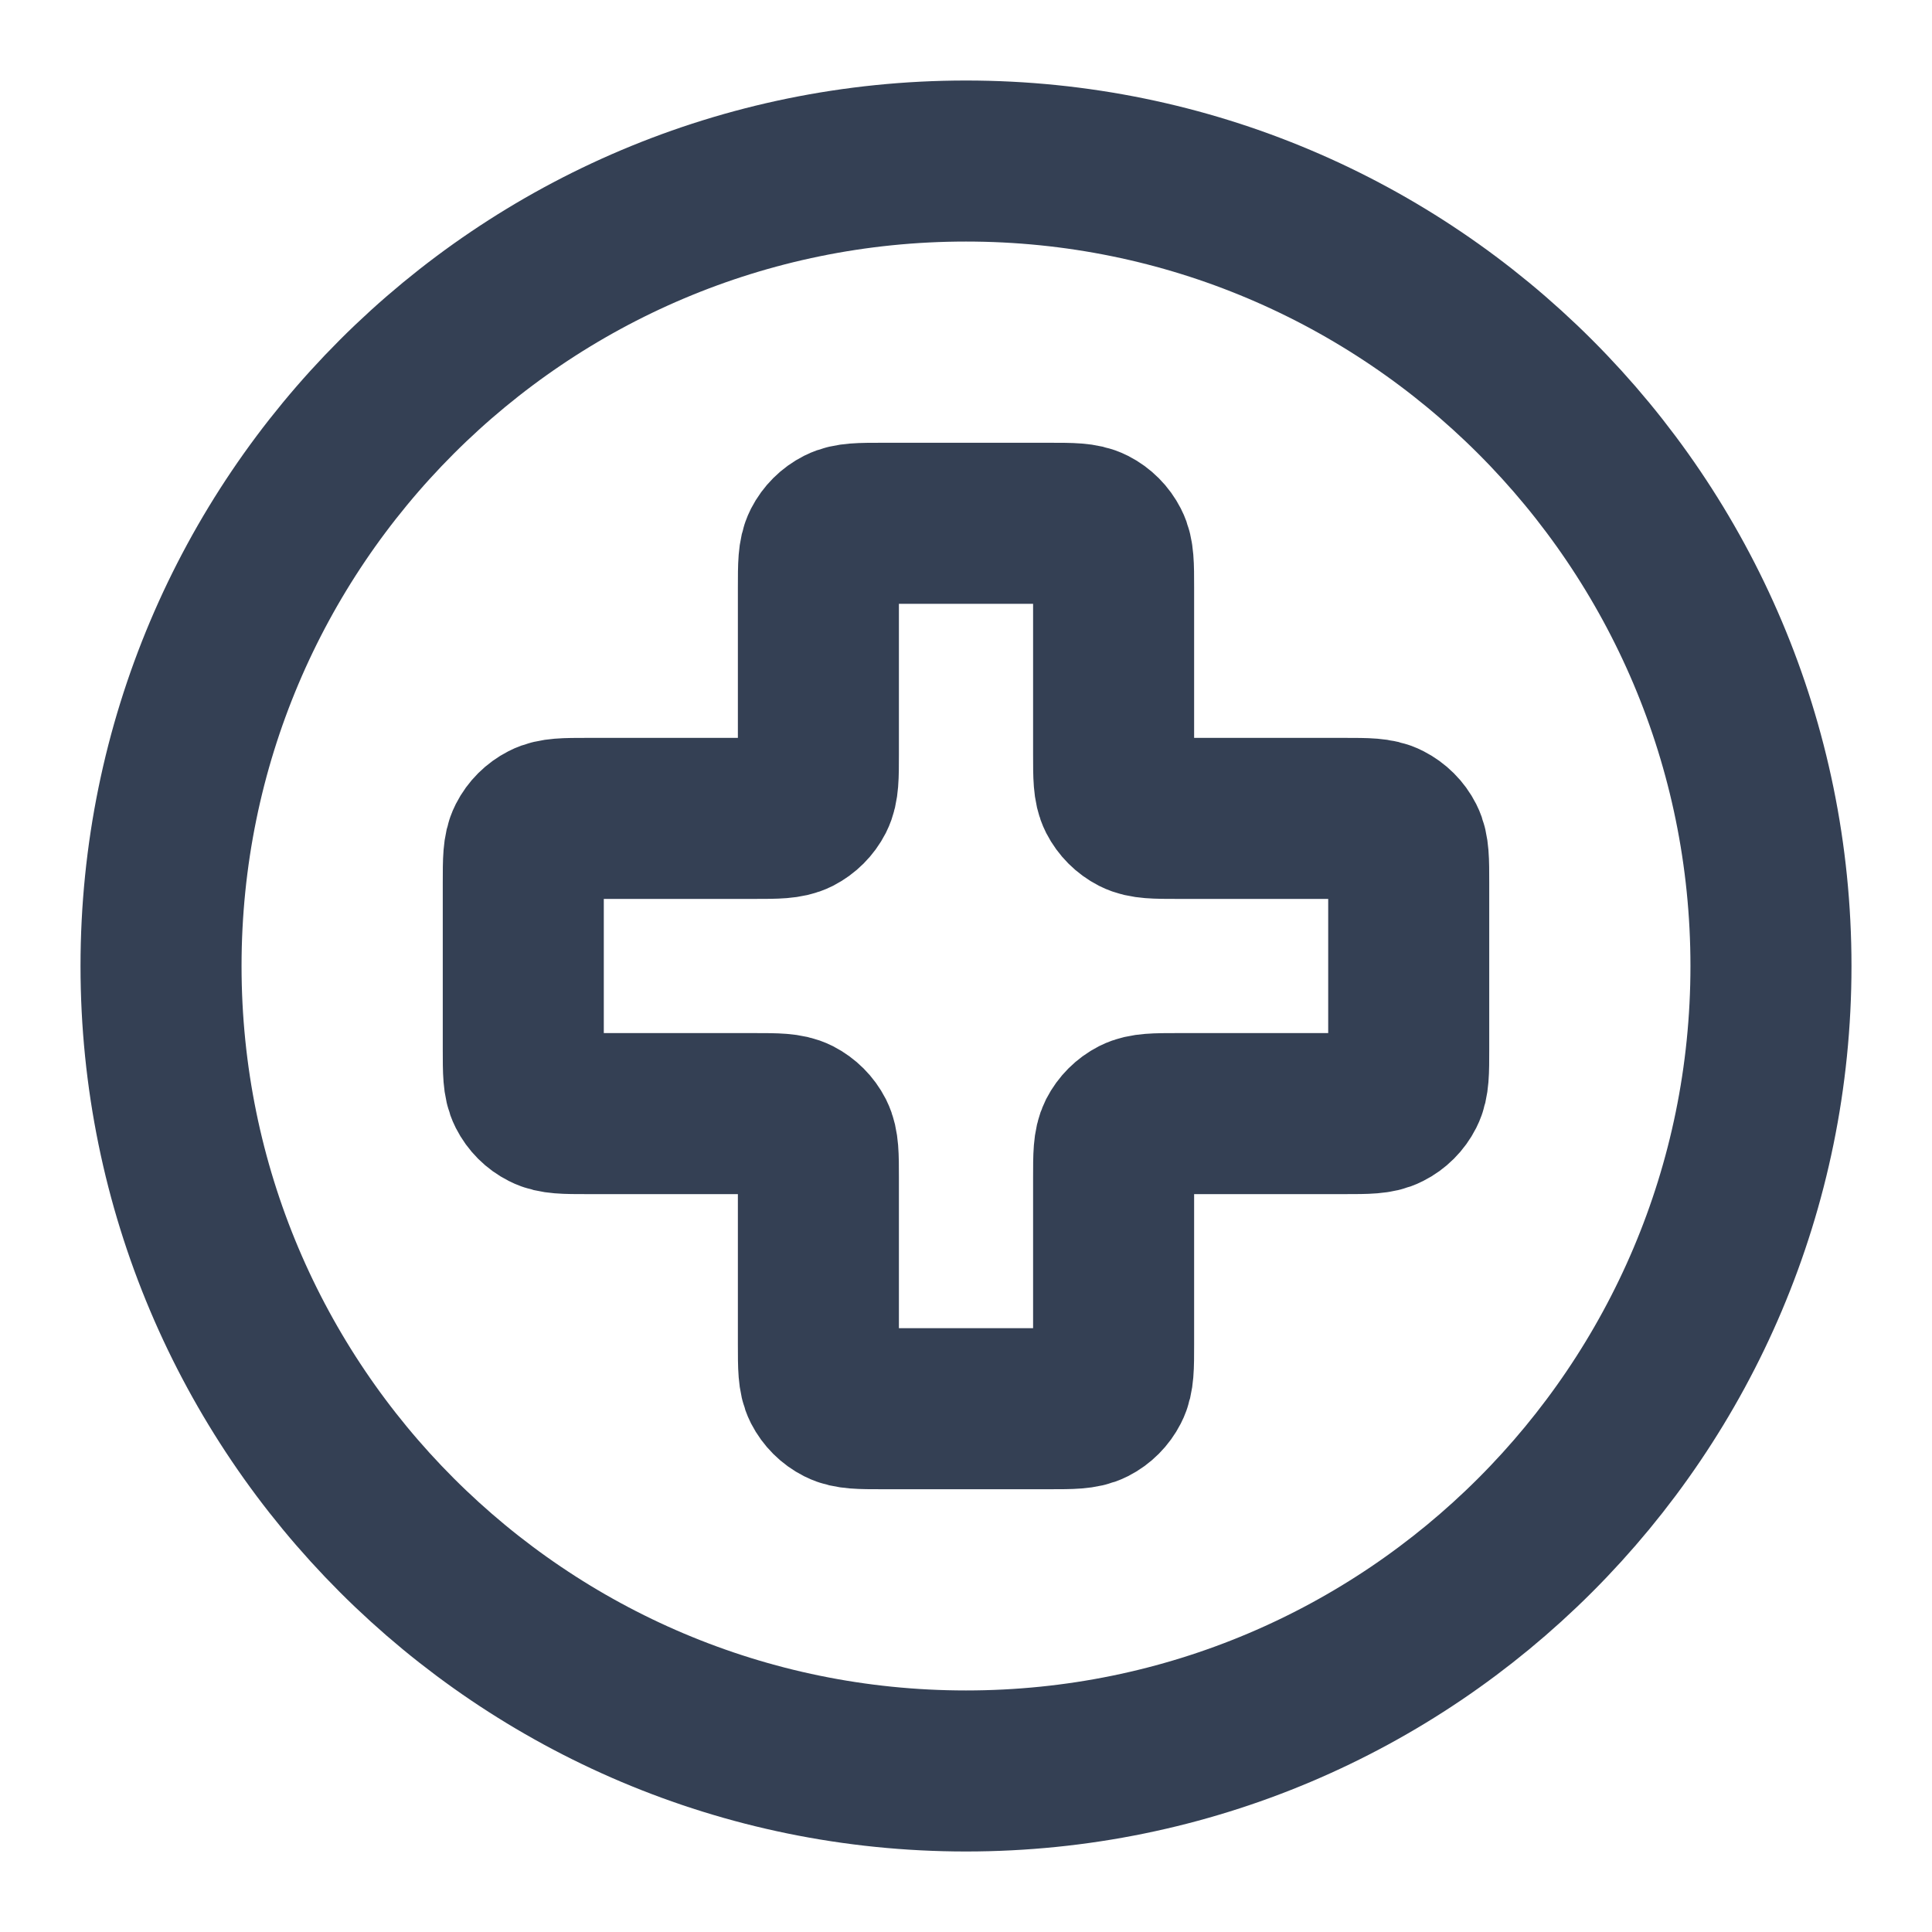<svg width="20" height="20" viewBox="0 0 20 20" fill="none" xmlns="http://www.w3.org/2000/svg">
<path d="M10 18.333C14.602 18.333 18.333 14.602 18.333 10C18.333 5.398 14.602 1.667 10 1.667C5.397 1.667 1.667 5.398 1.667 10C1.667 14.602 5.397 18.333 10 18.333Z" stroke="#344054" stroke-width="1.667" stroke-linecap="round" stroke-linejoin="round"/>
<path d="M11.528 6.083C11.528 5.85 11.528 5.733 11.482 5.644C11.442 5.566 11.379 5.502 11.3 5.462C11.211 5.417 11.094 5.417 10.861 5.417H9.139C8.905 5.417 8.789 5.417 8.7 5.462C8.621 5.502 8.557 5.566 8.517 5.644C8.472 5.733 8.472 5.85 8.472 6.083V7.806C8.472 8.039 8.472 8.156 8.427 8.245C8.387 8.323 8.323 8.387 8.245 8.427C8.155 8.472 8.039 8.472 7.805 8.472H6.083C5.85 8.472 5.733 8.472 5.644 8.518C5.566 8.558 5.502 8.621 5.462 8.7C5.417 8.789 5.417 8.906 5.417 9.139V10.861C5.417 11.095 5.417 11.211 5.462 11.3C5.502 11.379 5.566 11.443 5.644 11.482C5.733 11.528 5.85 11.528 6.083 11.528H7.805C8.039 11.528 8.155 11.528 8.245 11.573C8.323 11.613 8.387 11.677 8.427 11.755C8.472 11.845 8.472 11.961 8.472 12.194V13.917C8.472 14.15 8.472 14.267 8.517 14.356C8.557 14.434 8.621 14.498 8.7 14.538C8.789 14.583 8.905 14.583 9.139 14.583H10.861C11.094 14.583 11.211 14.583 11.3 14.538C11.379 14.498 11.442 14.434 11.482 14.356C11.528 14.267 11.528 14.15 11.528 13.917V12.194C11.528 11.961 11.528 11.845 11.573 11.755C11.613 11.677 11.677 11.613 11.755 11.573C11.844 11.528 11.961 11.528 12.194 11.528H13.916C14.15 11.528 14.267 11.528 14.356 11.482C14.434 11.443 14.498 11.379 14.538 11.3C14.583 11.211 14.583 11.095 14.583 10.861V9.139C14.583 8.906 14.583 8.789 14.538 8.7C14.498 8.621 14.434 8.558 14.356 8.518C14.267 8.472 14.15 8.472 13.916 8.472H12.194C11.961 8.472 11.844 8.472 11.755 8.427C11.677 8.387 11.613 8.323 11.573 8.245C11.528 8.156 11.528 8.039 11.528 7.806V6.083Z" stroke="#344054" stroke-width="1.667" stroke-linecap="round" stroke-linejoin="round"/>
</svg>
